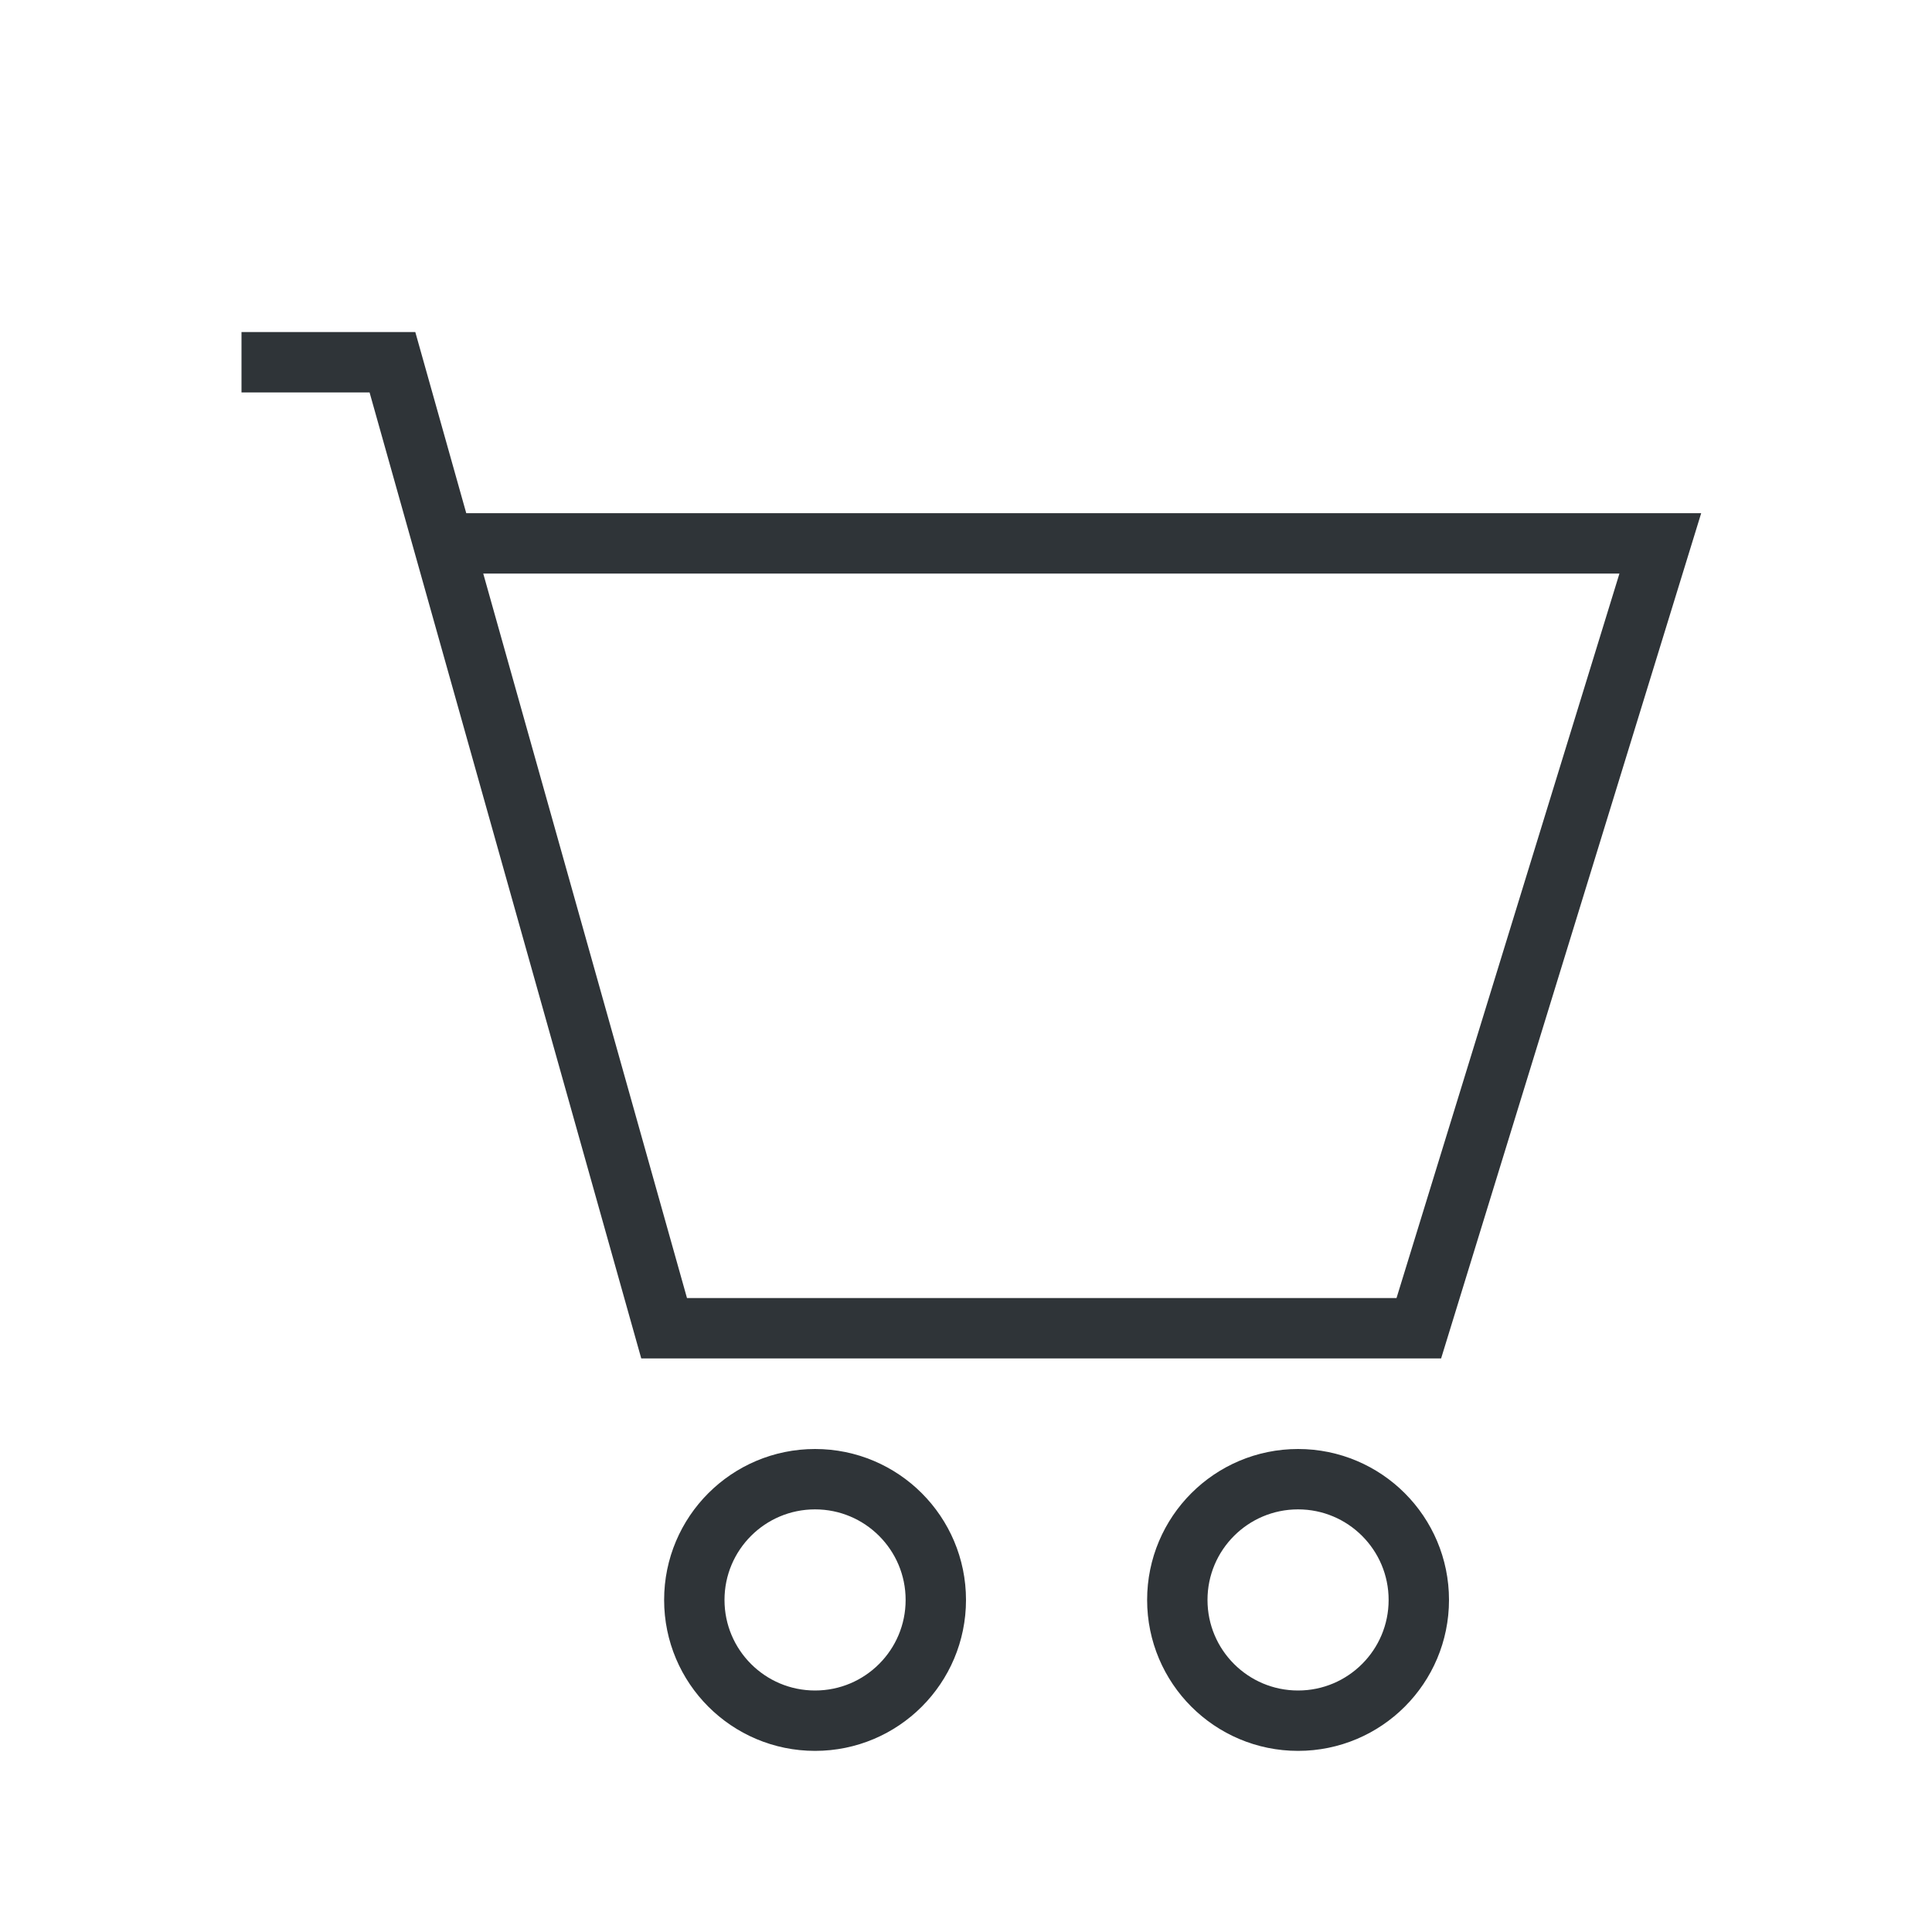 <svg width="32" height="32" viewBox="0 0 32 32" fill="none" xmlns="http://www.w3.org/2000/svg">
<path d="M4 6H6.5L7.344 9M7.344 9L11 22H23.5L27.5 9H7.344Z" stroke="#2F3438"/>
<circle cx="13.5" cy="26.5" r="2" stroke="#2F3438"/>
<circle cx="21.5" cy="26.5" r="2" stroke="#2F3438"/>
</svg>
